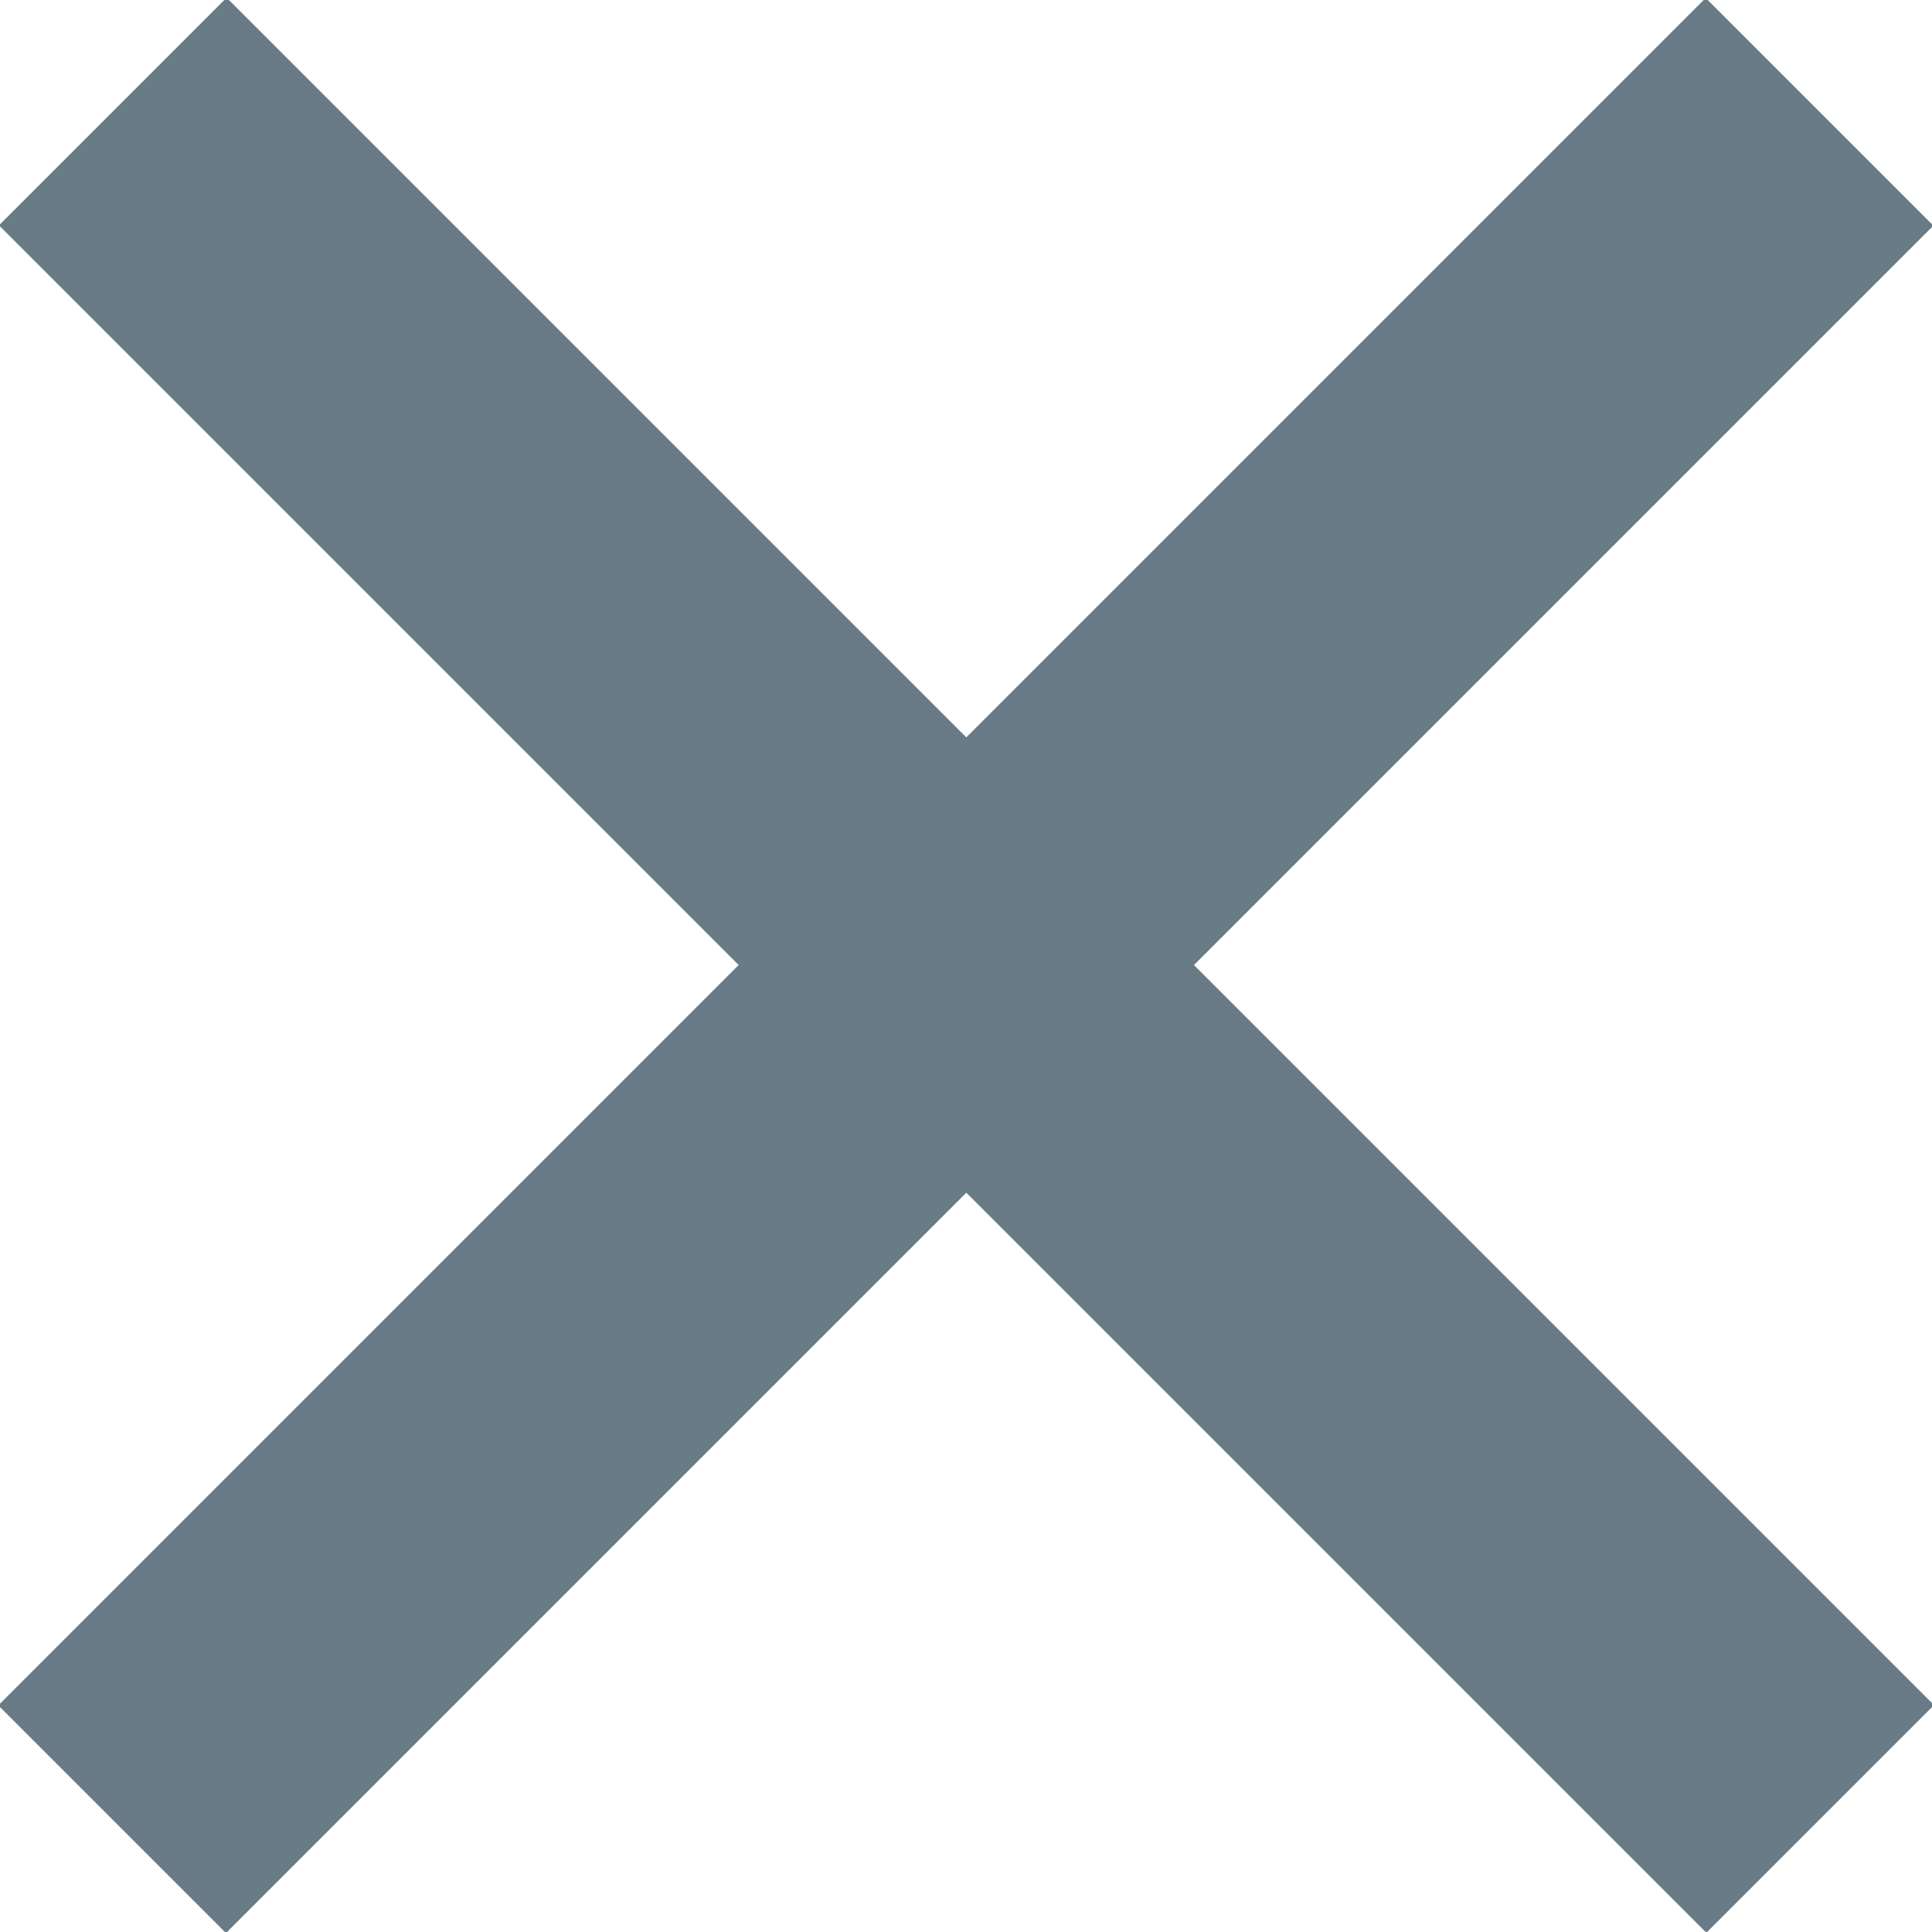 <?xml version="1.0" encoding="utf-8"?>
<!-- Generator: Adobe Illustrator 17.1.0, SVG Export Plug-In . SVG Version: 6.00 Build 0)  -->
<!DOCTYPE svg PUBLIC "-//W3C//DTD SVG 1.1//EN" "http://www.w3.org/Graphics/SVG/1.1/DTD/svg11.dtd">
<svg version="1.1" id="Layer_1" xmlns="http://www.w3.org/2000/svg" xmlns:xlink="http://www.w3.org/1999/xlink" x="0px" y="0px"
	 viewBox="0 0 12 12" enable-background="new 0 0 12 12" xml:space="preserve">
<rect x="5" y="-1.5" transform="matrix(0.707 0.707 -0.707 0.707 5.999 -2.487)" fill="#687B86" width="2" height="15"/>
<rect x="5" y="-1.5" transform="matrix(-0.707 0.707 -0.707 -0.707 14.487 5.995)" fill="#687B86" width="2" height="15"/>
</svg>
